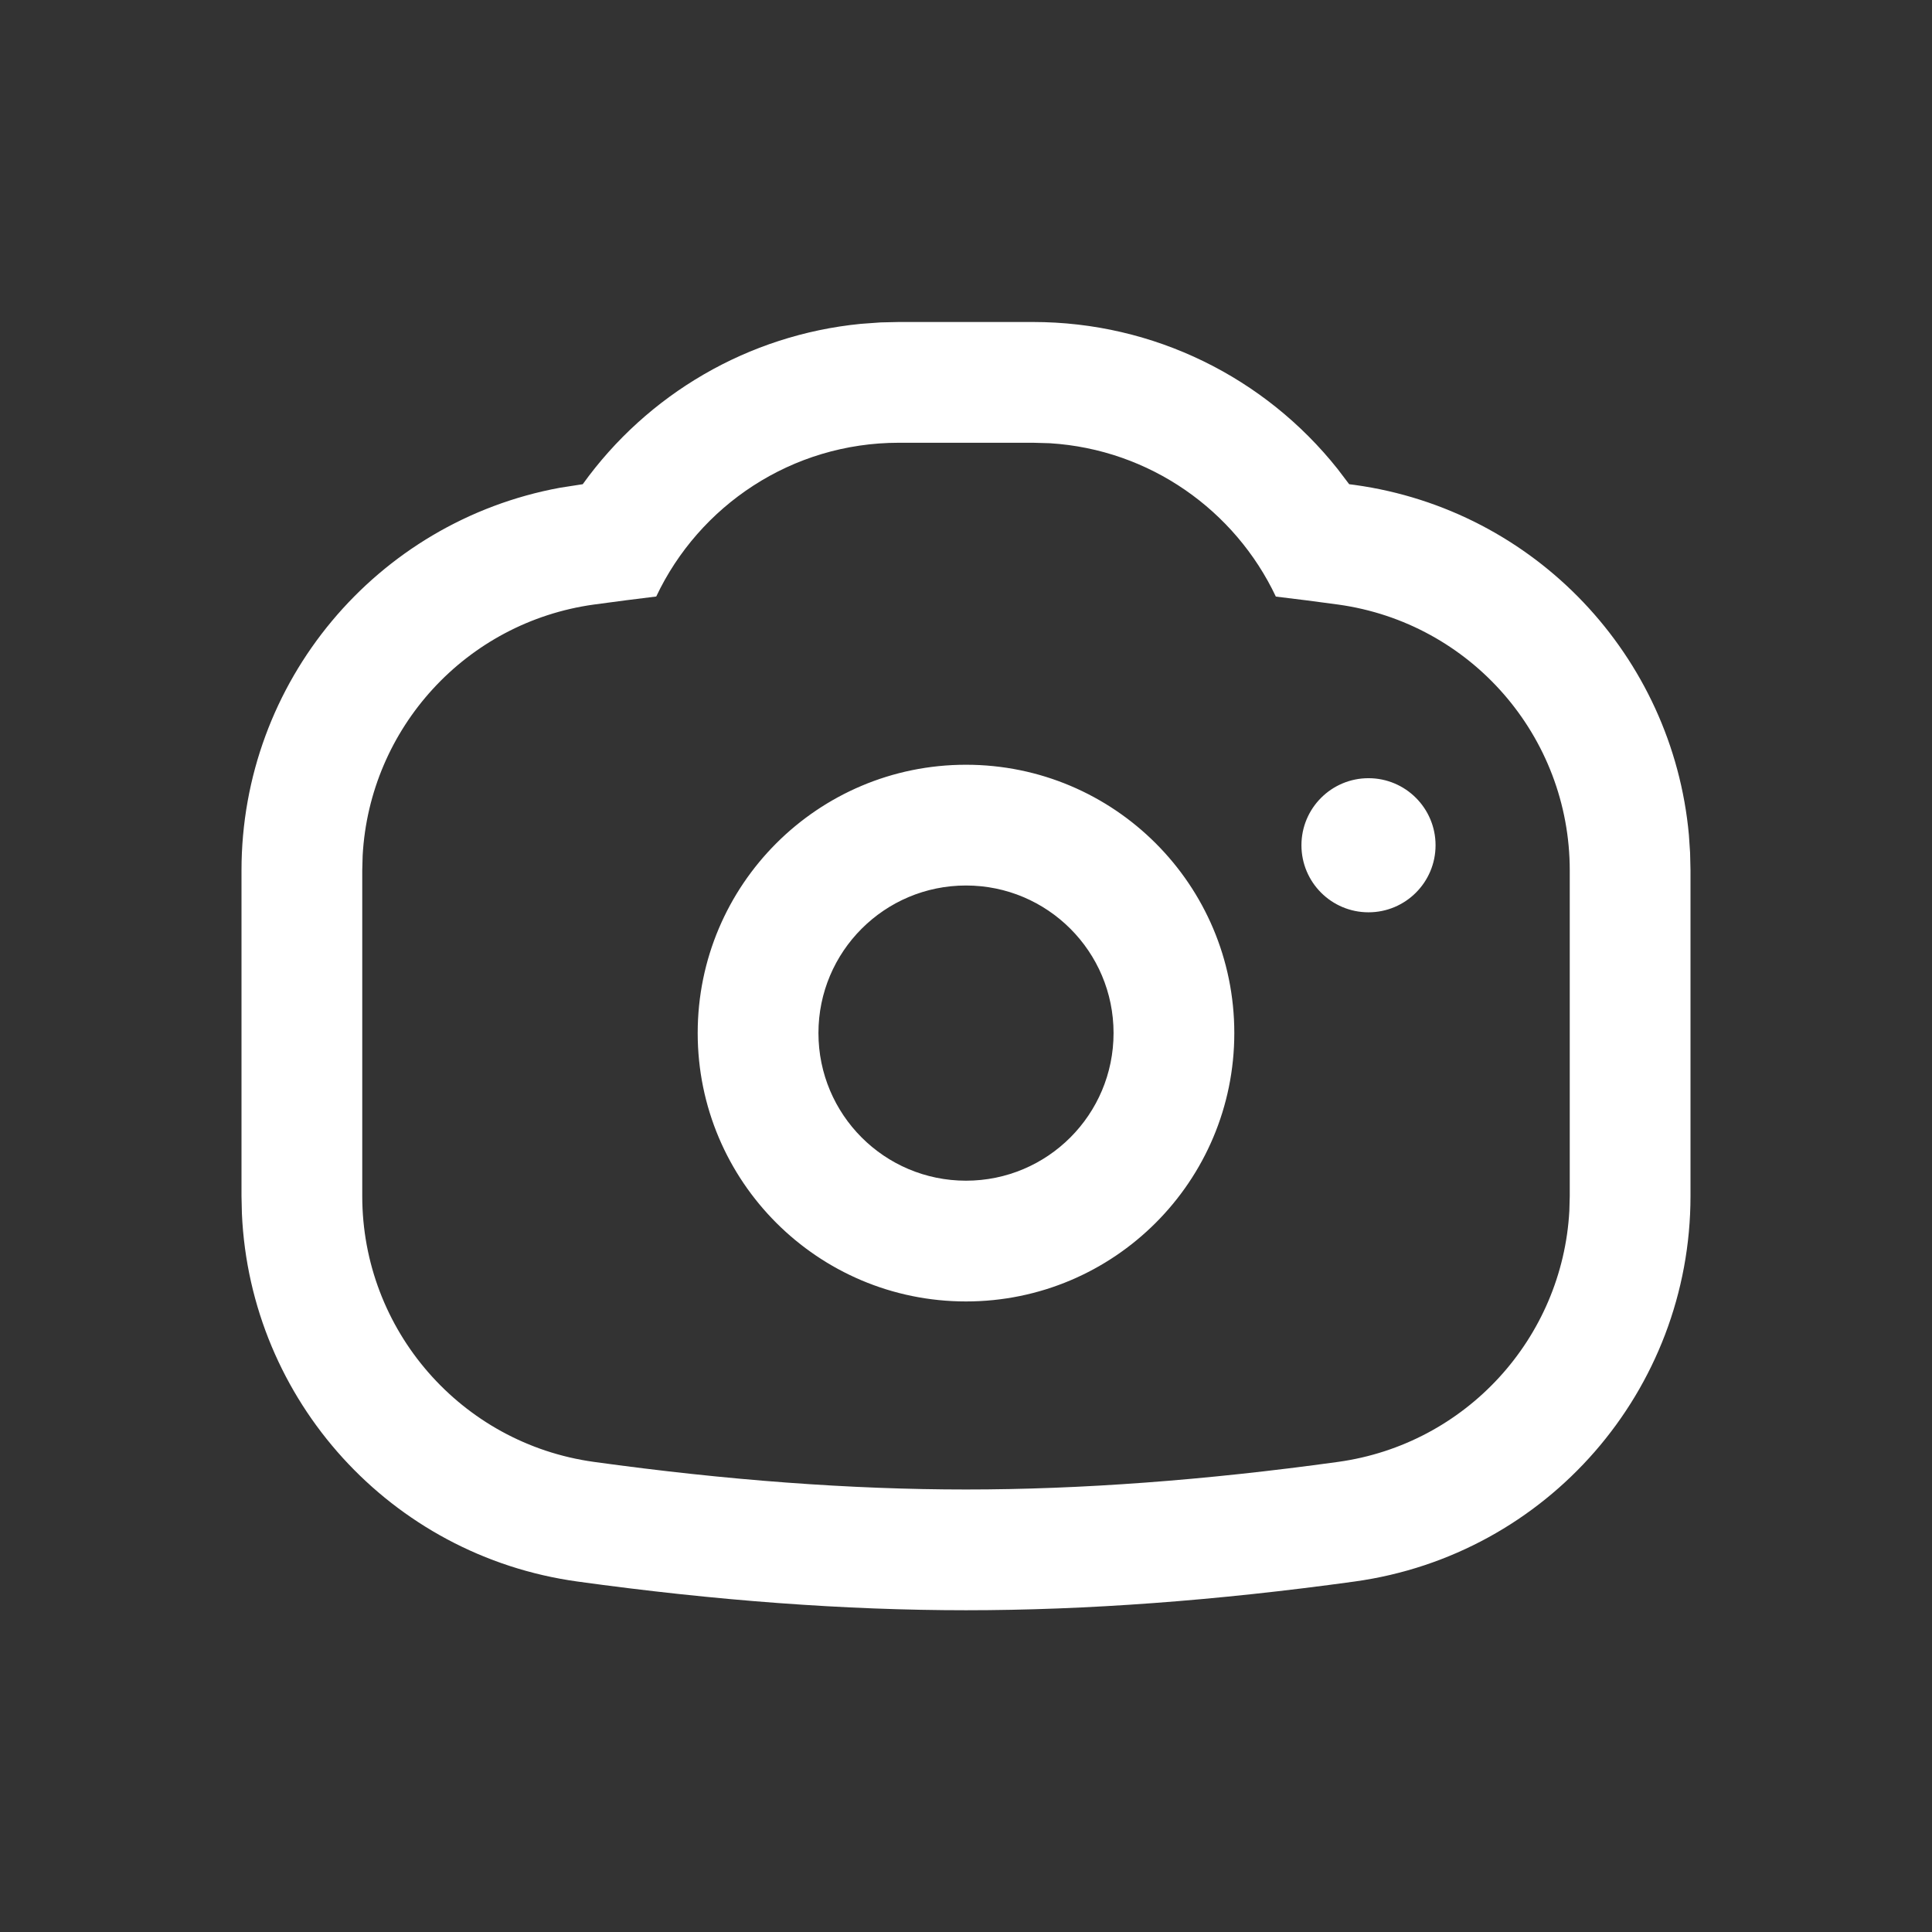 <svg xmlns="http://www.w3.org/2000/svg" xmlns:xlink="http://www.w3.org/1999/xlink" width="24" height="24" version="1.1" viewBox="0 0 24 24"><rect x="0" y="0" width="24" height="24" fill="#333333" stroke="none"/><title>Icon/Camera/Outline</title><g id="Icon/Camera/Outline" fill="none" fill-rule="evenodd" stroke="none" stroke-width="1"><path id="Shape" fill="#FFF" d="M12.833,4 C14.336,4 15.714,4.692 16.614,5.823 L16.76,6.015 L16.829,6.024 C19.072,6.335 20.778,8.153 20.98,10.371 L20.995,10.594 L21,10.812 L21,14.858 C21,17.271 19.22,19.315 16.829,19.646 C15.108,19.884 13.498,20.003 12,20.003 C10.502,20.003 8.892,19.884 7.171,19.646 C4.853,19.325 3.108,17.394 3.005,15.076 L3,14.858 L3,10.812 C3,8.472 4.674,6.479 6.956,6.059 L7.239,6.015 C8.043,4.896 9.295,4.16 10.693,4.023 L10.941,4.005 L11.167,4 L12.833,4 Z M12.833,5.5 L11.167,5.5 C9.834,5.5 8.685,6.282 8.152,7.41 C7.897,7.441 7.638,7.474 7.377,7.51 C5.789,7.73 4.592,9.045 4.505,10.628 L4.5,10.812 L4.5,14.858 C4.5,16.522 5.728,17.932 7.377,18.16 C9.032,18.389 10.573,18.503 12,18.503 C13.427,18.503 14.968,18.389 16.623,18.16 C18.211,17.94 19.408,16.625 19.495,15.042 L19.5,14.858 L19.5,10.812 C19.5,9.148 18.272,7.738 16.623,7.51 C16.362,7.474 16.103,7.441 15.849,7.411 C15.343,6.341 14.285,5.583 13.042,5.506 L12.833,5.5 Z M12,9.5 C13.841,9.5 15.333,10.992 15.333,12.833 C15.333,14.674 13.841,16.167 12,16.167 C10.159,16.167 8.667,14.674 8.667,12.833 C8.667,10.992 10.159,9.5 12,9.5 Z M12,11 C10.987,11 10.167,11.821 10.167,12.833 C10.167,13.846 10.987,14.667 12,14.667 C13.013,14.667 13.833,13.846 13.833,12.833 C13.833,11.821 13.013,11 12,11 Z M17,9.667 C17.46,9.667 17.833,10.04 17.833,10.5 C17.833,10.96 17.46,11.333 17,11.333 C16.54,11.333 16.167,10.96 16.167,10.5 C16.167,10.04 16.54,9.667 17,9.667 Z"/></g></svg>
